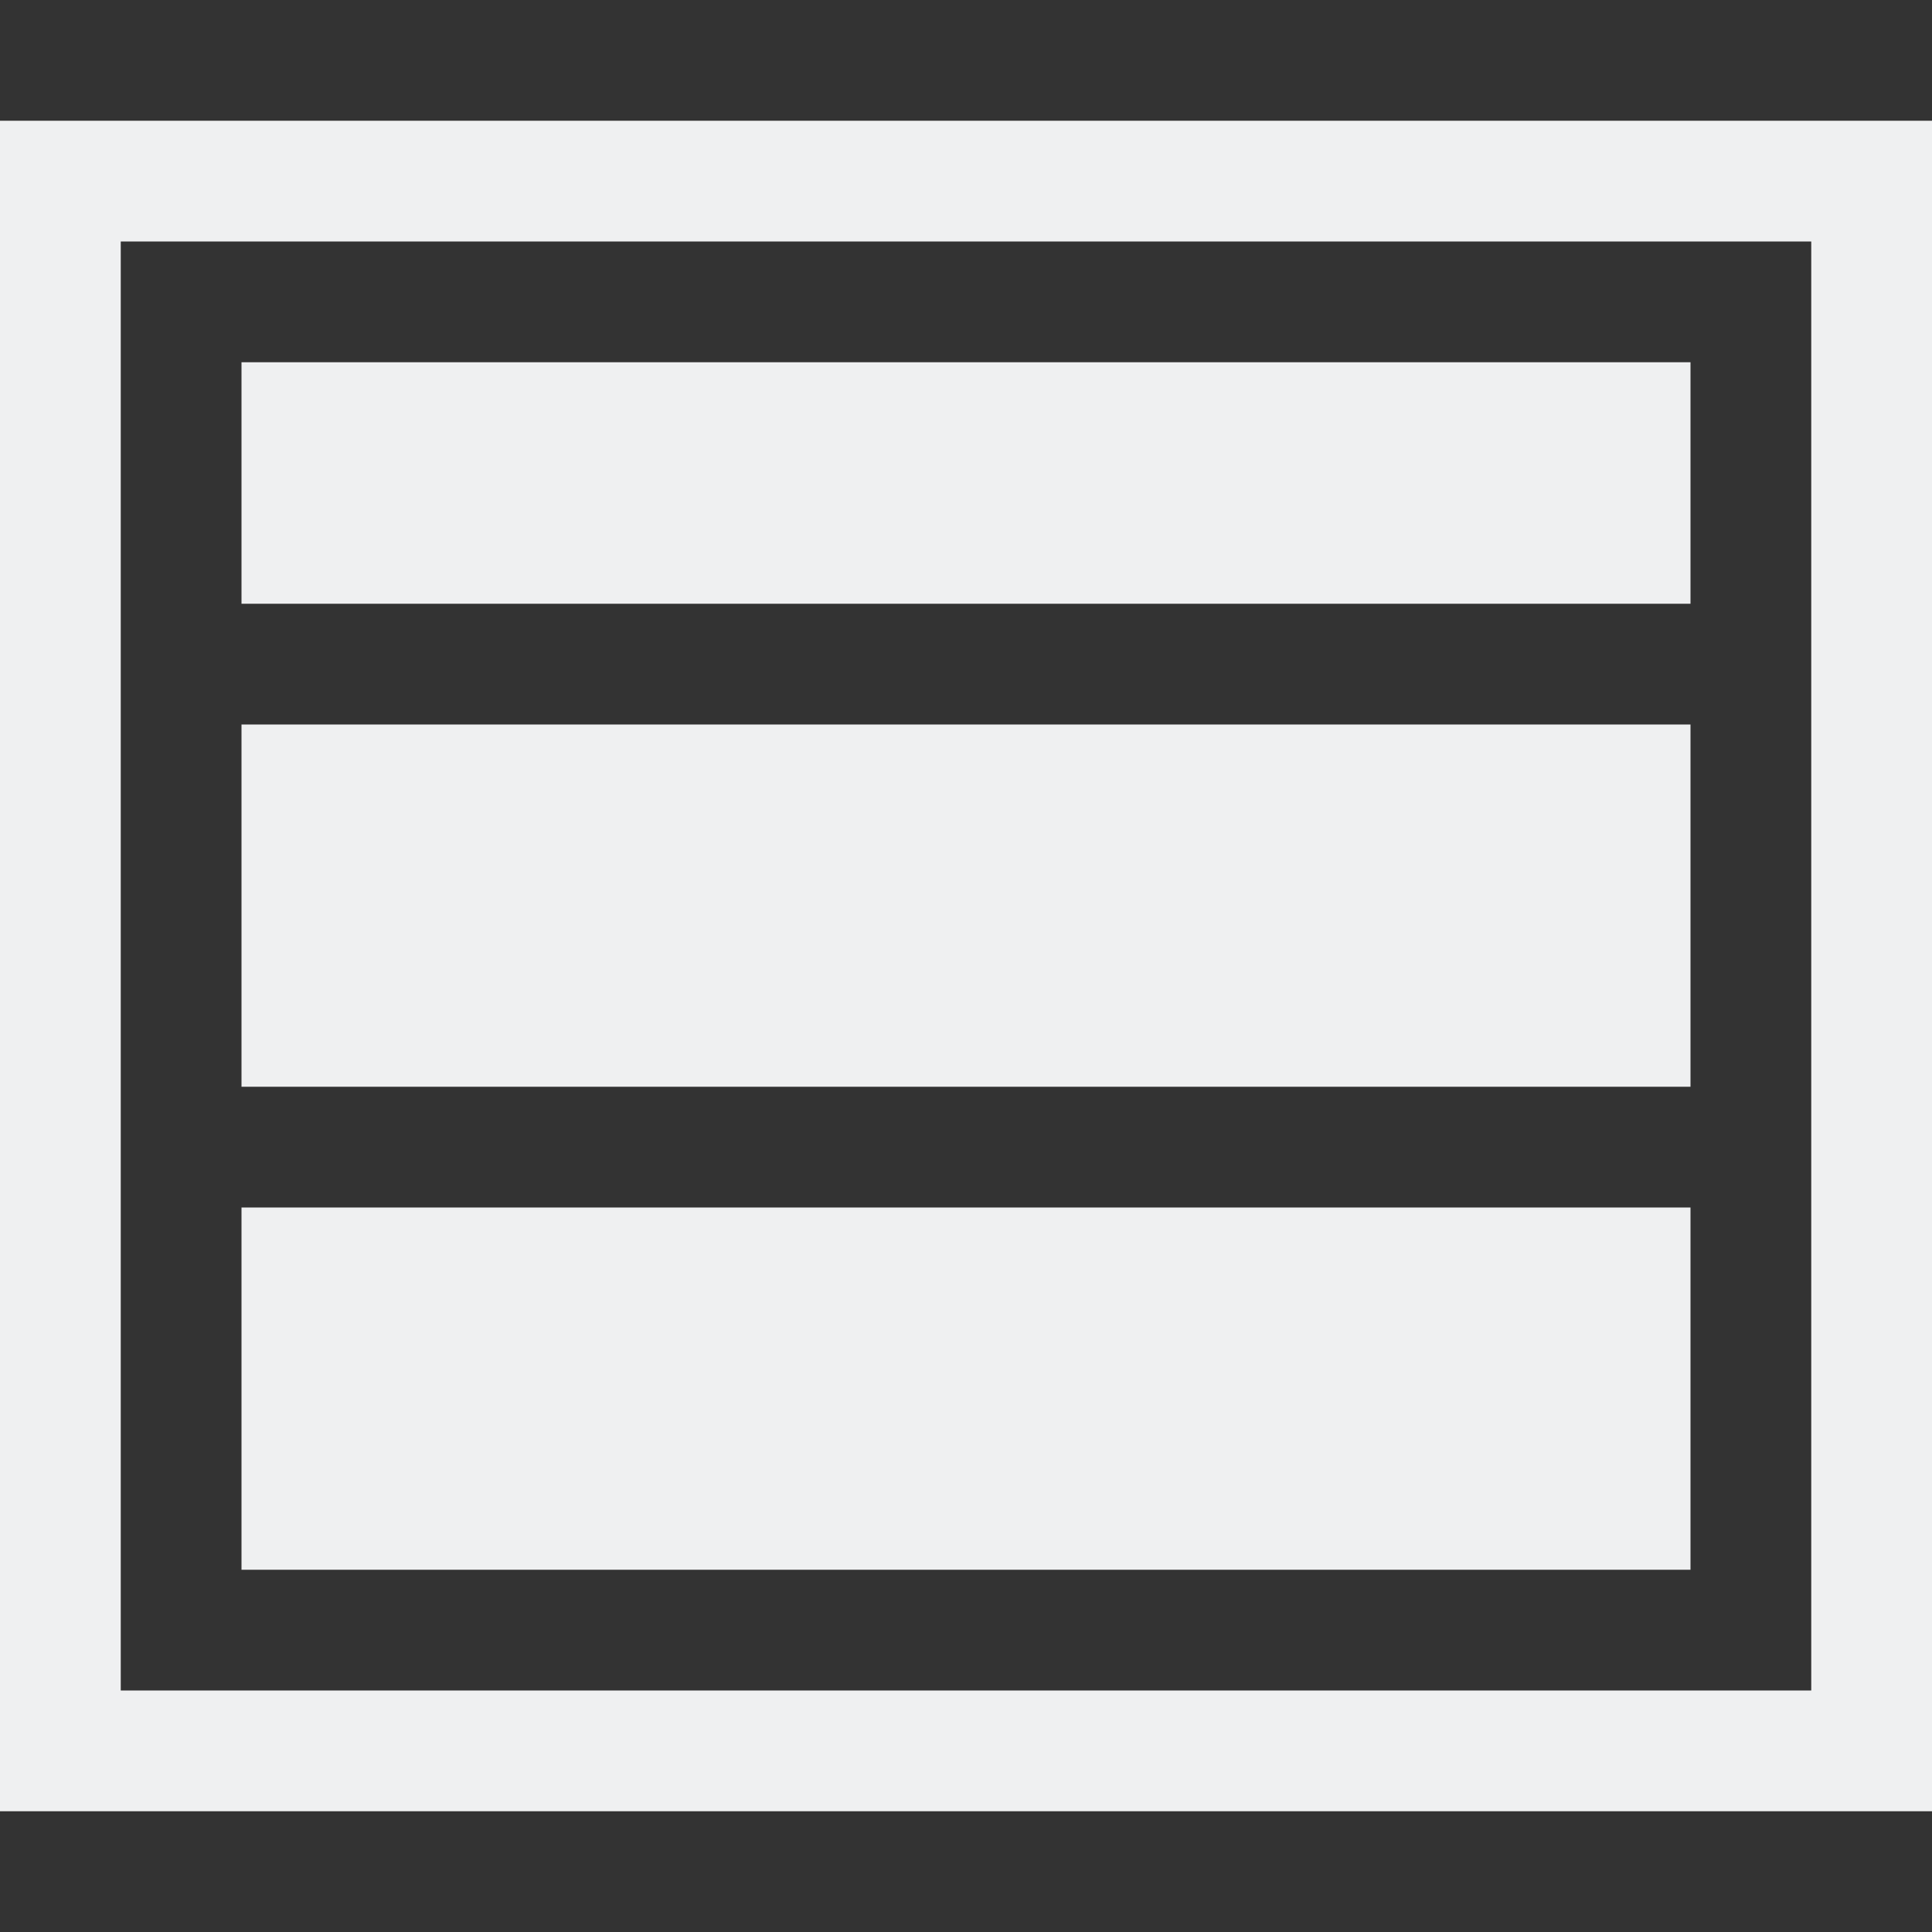 <!--
SPDX-FileCopyrightText: 2022 Joe Dean <joe@joedean.dev>
SPDX-License-Identifier: CC-BY-4.0
-->
<svg version="1.1" viewBox="0 0 32 32" xmlns="http://www.w3.org/2000/svg">
  <rect x="0" y="0" width="32" height="32" fill="#333333" stroke="none"/>
  <style id="current-color-scheme" type="text/css">.ColorScheme-Text { color:#eff0f1; }</style>
  <g class="ColorScheme-Text" fill="currentColor">
    <rect x="4" y="6" width="24" height="4"/>
    <rect x="4" y="12" width="24" height="6"/>
    <rect x="4" y="20" width="24" height="6"/>
    <path d="m0 2v28h32v-28zm2 2h28v24h-28z"/>
  </g>
</svg>
